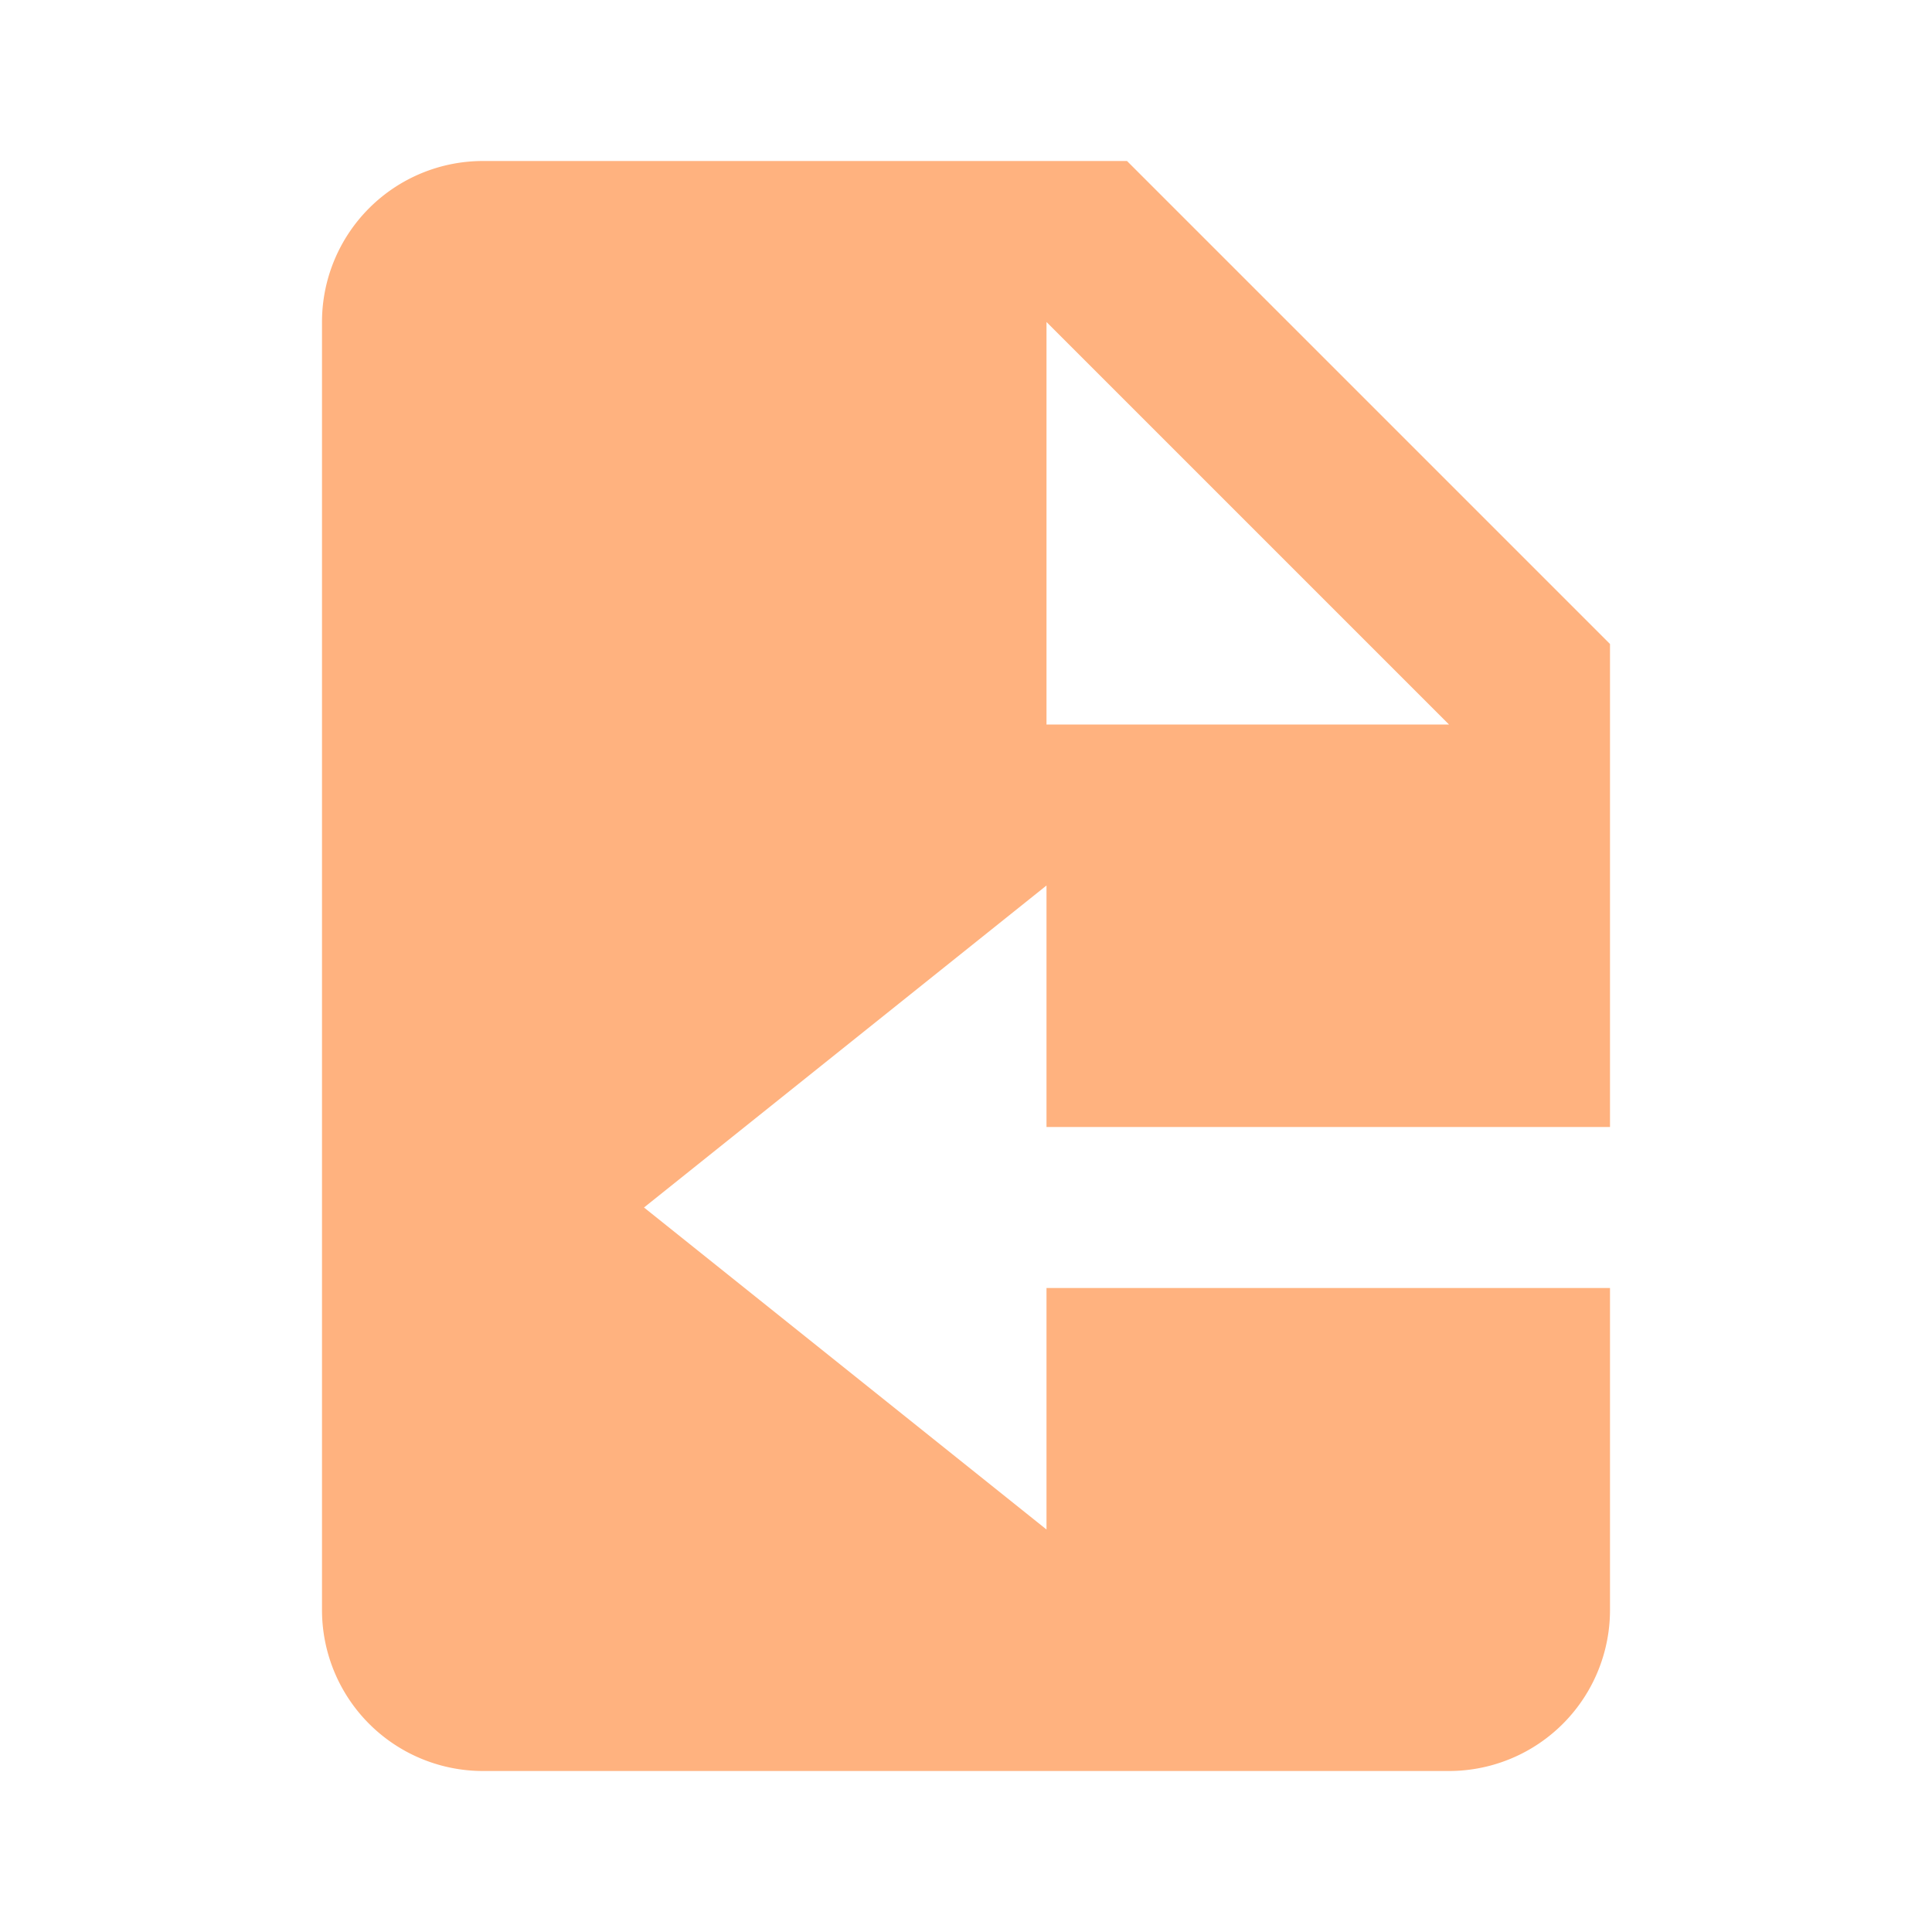 <svg xmlns='http://www.w3.org/2000/svg'  viewBox='0 0 24 24' fill='#ffb27f' width='36' height='36'><path d="M20 14V8l-6-6H6a2 2 0 0 0-2 2v16a2 2 0 0 0 2 2h12a2 2 0 0 0 2-2v-4h-7v3l-5-4 5-4v3h7zM13 4l5 5h-5V4z"></path></svg>
